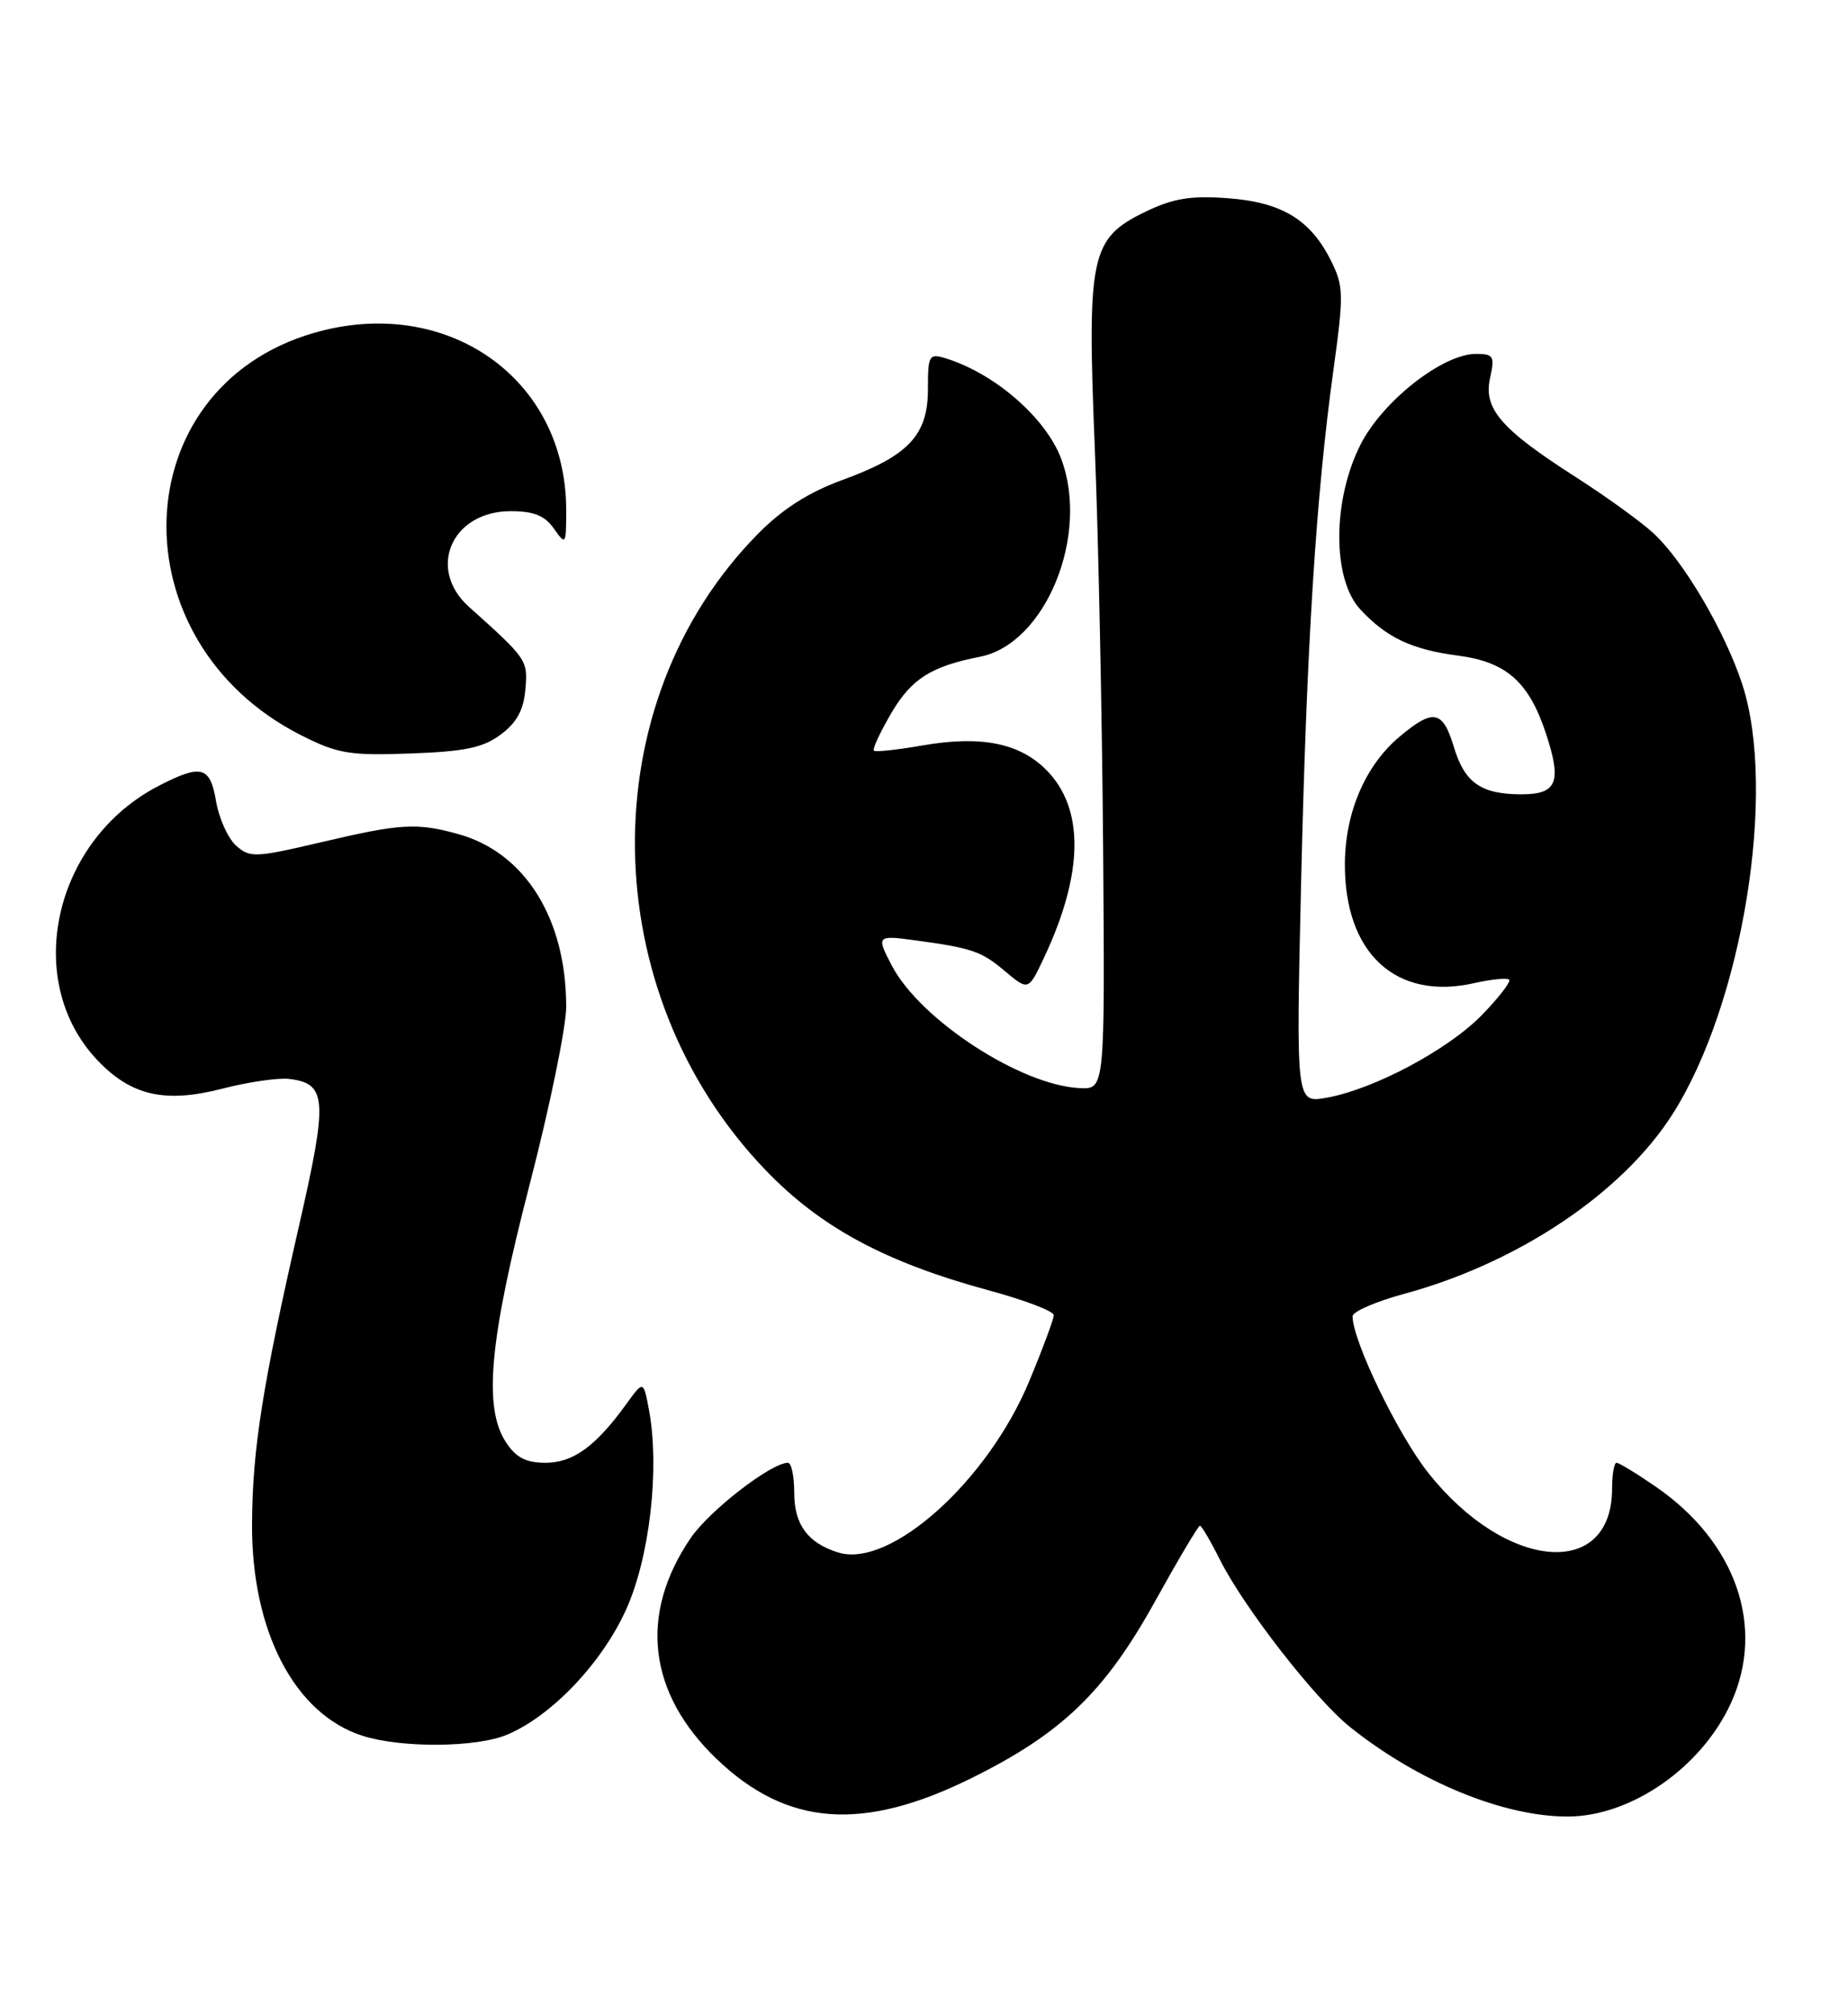 <?xml version="1.0" encoding="UTF-8" standalone="no"?>
<!DOCTYPE svg PUBLIC "-//W3C//DTD SVG 1.1//EN" "http://www.w3.org/Graphics/SVG/1.1/DTD/svg11.dtd" >
<svg xmlns="http://www.w3.org/2000/svg" xmlns:xlink="http://www.w3.org/1999/xlink" version="1.1" viewBox="0 0 235 256">
 <g >
 <path fill="currentColor"
d=" M 123.55 226.09 C 135.04 220.40 140.51 215.13 146.89 203.60 C 149.82 198.32 152.38 194.00 152.59 194.00 C 152.79 194.00 153.92 195.91 155.09 198.25 C 158.14 204.35 167.24 216.06 171.69 219.61 C 180.41 226.58 191.26 231.02 199.43 230.98 C 207.49 230.93 216.41 224.70 220.13 216.52 C 224.52 206.85 220.76 196.06 210.54 189.03 C 208.12 187.36 205.88 186.00 205.57 186.00 C 205.26 186.00 205.00 187.47 205.00 189.28 C 205.00 200.90 191.52 199.76 181.64 187.30 C 177.76 182.41 172.00 170.50 172.00 167.37 C 172.00 166.78 174.94 165.50 178.52 164.53 C 193.03 160.60 206.33 151.70 212.72 141.62 C 221.61 127.62 225.98 100.56 221.55 87.00 C 219.36 80.32 214.16 71.44 210.32 67.86 C 208.77 66.41 204.35 63.21 200.50 60.74 C 190.88 54.59 188.62 51.99 189.48 48.08 C 190.10 45.29 189.93 45.00 187.69 45.00 C 183.47 45.00 175.86 50.97 173.04 56.47 C 169.42 63.57 169.39 73.66 173.00 77.51 C 176.35 81.10 179.52 82.59 185.44 83.37 C 191.54 84.17 194.41 86.70 196.56 93.18 C 198.64 99.45 198.03 101.00 193.47 101.00 C 188.34 101.00 186.24 99.53 184.88 94.98 C 183.47 90.29 182.26 90.06 177.93 93.71 C 173.61 97.35 171.05 103.33 171.02 109.85 C 170.98 121.23 177.52 127.26 187.47 125.01 C 189.66 124.51 191.65 124.32 191.91 124.57 C 192.16 124.83 190.60 126.85 188.44 129.07 C 184.11 133.51 174.66 138.53 168.65 139.59 C 164.81 140.26 164.81 140.26 165.45 112.38 C 166.16 81.95 167.34 63.18 169.56 47.08 C 170.89 37.43 170.87 36.39 169.25 33.14 C 166.64 27.91 162.97 25.70 156.07 25.20 C 151.39 24.86 149.16 25.23 145.65 26.93 C 138.67 30.31 138.22 32.42 139.22 57.00 C 139.68 68.28 140.15 91.22 140.28 108.00 C 140.50 138.50 140.50 138.50 137.33 138.36 C 129.85 138.03 117.04 129.70 113.42 122.80 C 111.42 119.00 111.51 118.91 116.25 119.55 C 123.63 120.55 124.78 120.94 127.81 123.50 C 130.78 125.99 130.78 125.99 132.79 121.71 C 137.83 110.99 137.91 102.76 133.03 97.88 C 129.61 94.46 124.72 93.50 117.28 94.79 C 114.10 95.35 111.33 95.64 111.13 95.45 C 110.92 95.25 111.92 93.11 113.34 90.68 C 115.90 86.32 118.38 84.74 124.61 83.51 C 132.95 81.88 138.61 68.06 134.94 58.32 C 132.98 53.12 126.49 47.48 120.25 45.56 C 118.14 44.91 118.00 45.16 118.00 49.48 C 118.00 55.35 115.53 57.97 107.10 61.04 C 102.82 62.61 99.50 64.72 96.38 67.89 C 75.15 89.42 75.59 126.13 97.35 148.78 C 104.34 156.07 112.60 160.51 125.75 164.08 C 130.29 165.31 134.00 166.72 134.00 167.23 C 134.00 167.73 132.59 171.52 130.87 175.65 C 125.60 188.32 113.24 199.42 106.64 197.42 C 102.75 196.23 101.00 193.88 101.00 189.85 C 101.00 187.73 100.64 186.00 100.20 186.00 C 98.06 186.00 90.20 192.09 87.83 195.57 C 81.21 205.29 82.40 215.31 91.16 223.69 C 100.09 232.23 109.72 232.94 123.55 226.09 Z  M 64.47 220.58 C 70.10 218.22 76.48 211.54 79.58 204.75 C 82.62 198.09 83.92 186.74 82.52 179.24 C 81.82 175.53 81.82 175.53 79.66 178.51 C 75.79 183.88 72.88 186.00 69.38 186.00 C 66.89 186.00 65.61 185.34 64.34 183.39 C 61.44 178.97 62.23 170.39 67.36 150.59 C 69.91 140.73 72.00 130.58 72.00 128.02 C 72.00 116.80 66.76 108.41 58.28 106.06 C 52.99 104.59 50.97 104.71 40.81 107.10 C 32.41 109.07 31.76 109.09 30.01 107.51 C 28.98 106.58 27.85 104.06 27.48 101.91 C 26.73 97.43 25.62 97.12 20.21 99.91 C 6.83 106.79 2.80 124.64 12.34 134.76 C 16.65 139.33 20.97 140.32 28.31 138.42 C 31.56 137.58 35.36 137.03 36.76 137.19 C 41.57 137.77 41.71 139.73 38.06 155.71 C 33.37 176.24 32.11 184.20 32.05 193.71 C 31.96 207.39 37.46 217.95 46.09 220.71 C 51.05 222.29 60.54 222.22 64.47 220.58 Z  M 63.68 93.40 C 65.71 91.89 66.59 90.28 66.81 87.66 C 67.13 83.92 67.05 83.81 59.62 77.15 C 54.25 72.32 57.45 65.00 64.94 65.00 C 67.88 65.00 69.28 65.56 70.44 67.22 C 71.95 69.37 72.00 69.29 72.00 64.85 C 72.00 48.10 56.78 37.43 39.89 42.34 C 15.70 49.37 14.71 81.58 38.31 93.50 C 42.93 95.84 44.45 96.09 52.18 95.81 C 59.11 95.56 61.43 95.08 63.68 93.40 Z "/>
</g>
</svg>